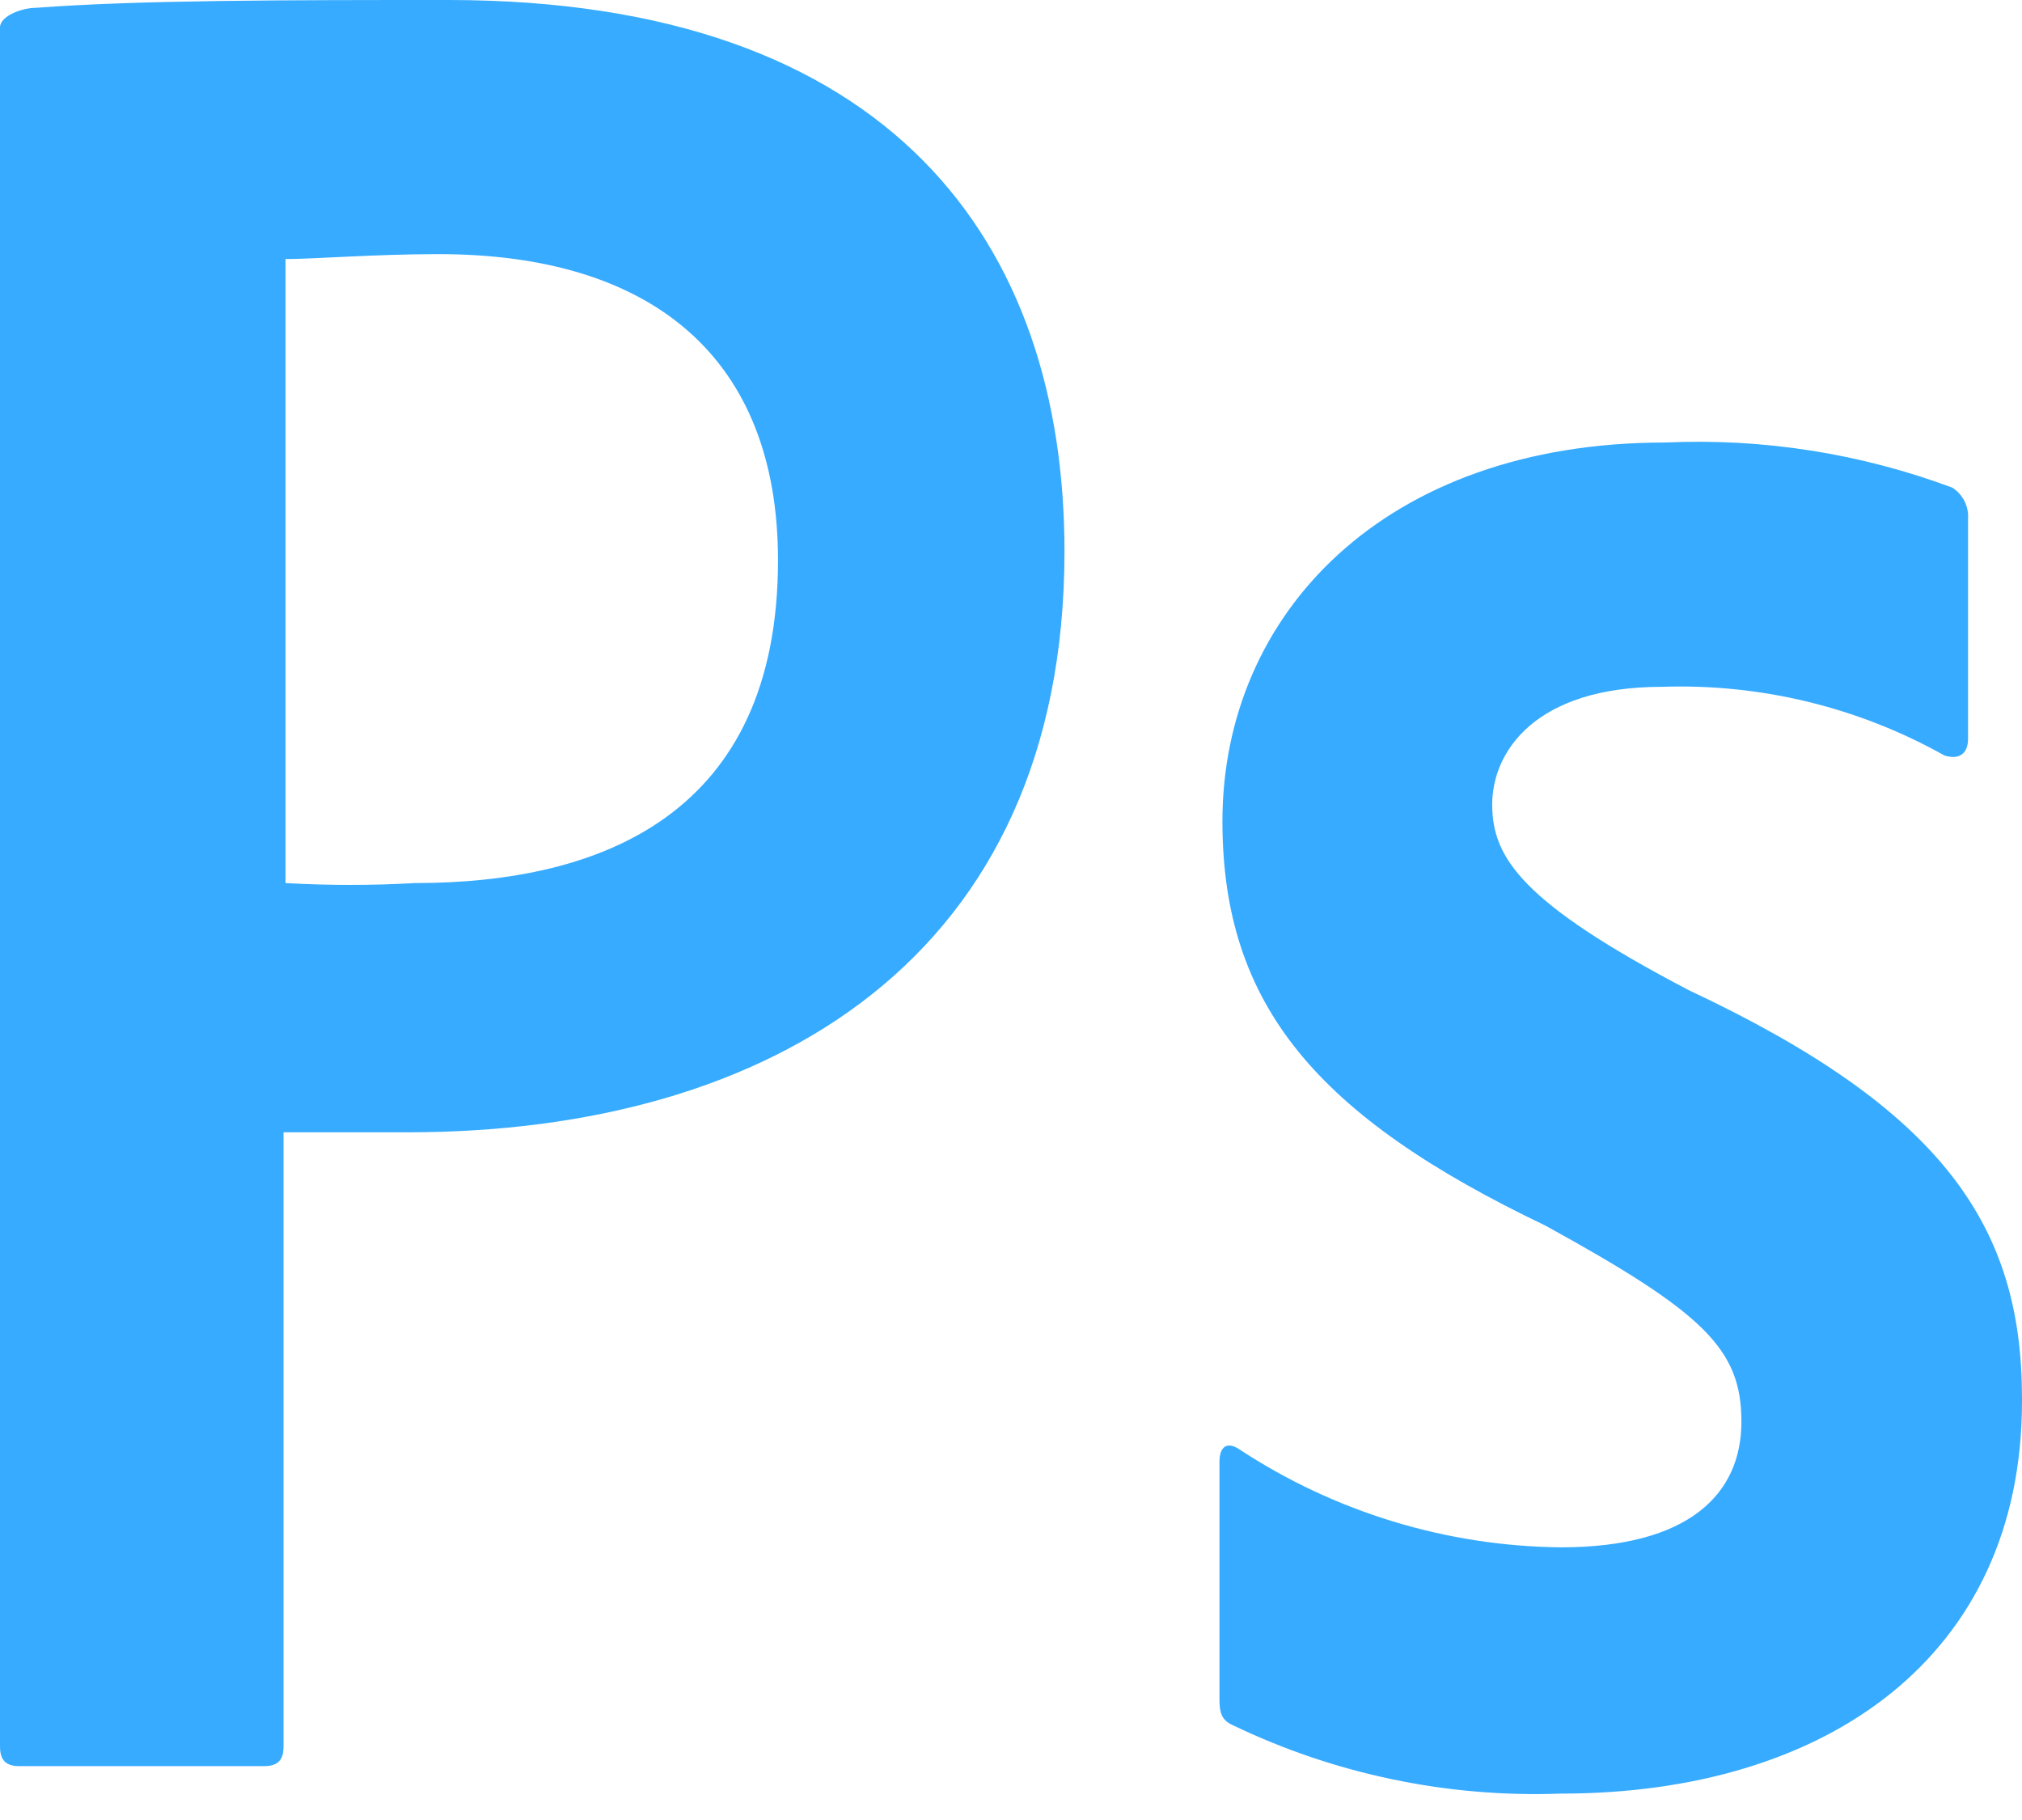 <svg width="60" height="54" viewBox="0 0 60 54" fill="none" xmlns="http://www.w3.org/2000/svg">
<path d="M13.304 0C8.588 0 4.105 -2.23517e-07 1.048 0.233C0.67 0.233 0 0.466 0 0.815V51.819C0 52.256 0.204 52.402 0.582 52.402H7.831C8.268 52.402 8.413 52.198 8.413 51.819V33.595H12.111C22.853 33.595 31.587 28.413 31.587 16.361C31.587 7.22 26.463 0 13.304 0ZM12.314 26.201C11.034 26.274 9.752 26.274 8.472 26.201V7.686C9.316 7.686 11.121 7.54 13.013 7.54C19.33 7.54 23.086 10.597 23.086 16.623C23.086 24.163 17.846 26.201 12.314 26.201ZM60 41.572C60 49.17 54.178 53.217 46.317 53.217C42.949 53.341 39.602 52.641 36.565 51.179C36.245 51.033 36.186 50.801 36.186 50.422V43.377C36.186 42.911 36.419 42.766 36.769 42.998C39.606 44.865 42.921 45.876 46.317 45.91C50.102 45.91 51.674 44.338 51.674 42.183C51.674 40.029 50.568 38.952 45.852 36.361C39.097 33.13 36.274 29.84 36.274 24.367C36.274 18.224 41.077 13.13 49.403 13.13C52.308 12.997 55.209 13.453 57.933 14.469C58.087 14.568 58.212 14.707 58.294 14.87C58.376 15.034 58.412 15.217 58.399 15.4V21.921C58.399 22.329 58.166 22.562 57.7 22.416C55.145 20.983 52.244 20.278 49.316 20.378C45.56 20.378 44.279 22.3 44.279 23.872C44.279 25.444 45.153 26.783 50.102 29.374C57.671 32.926 60 36.39 60 41.485V41.572Z" fill="#36ABFF"/>
</svg>
